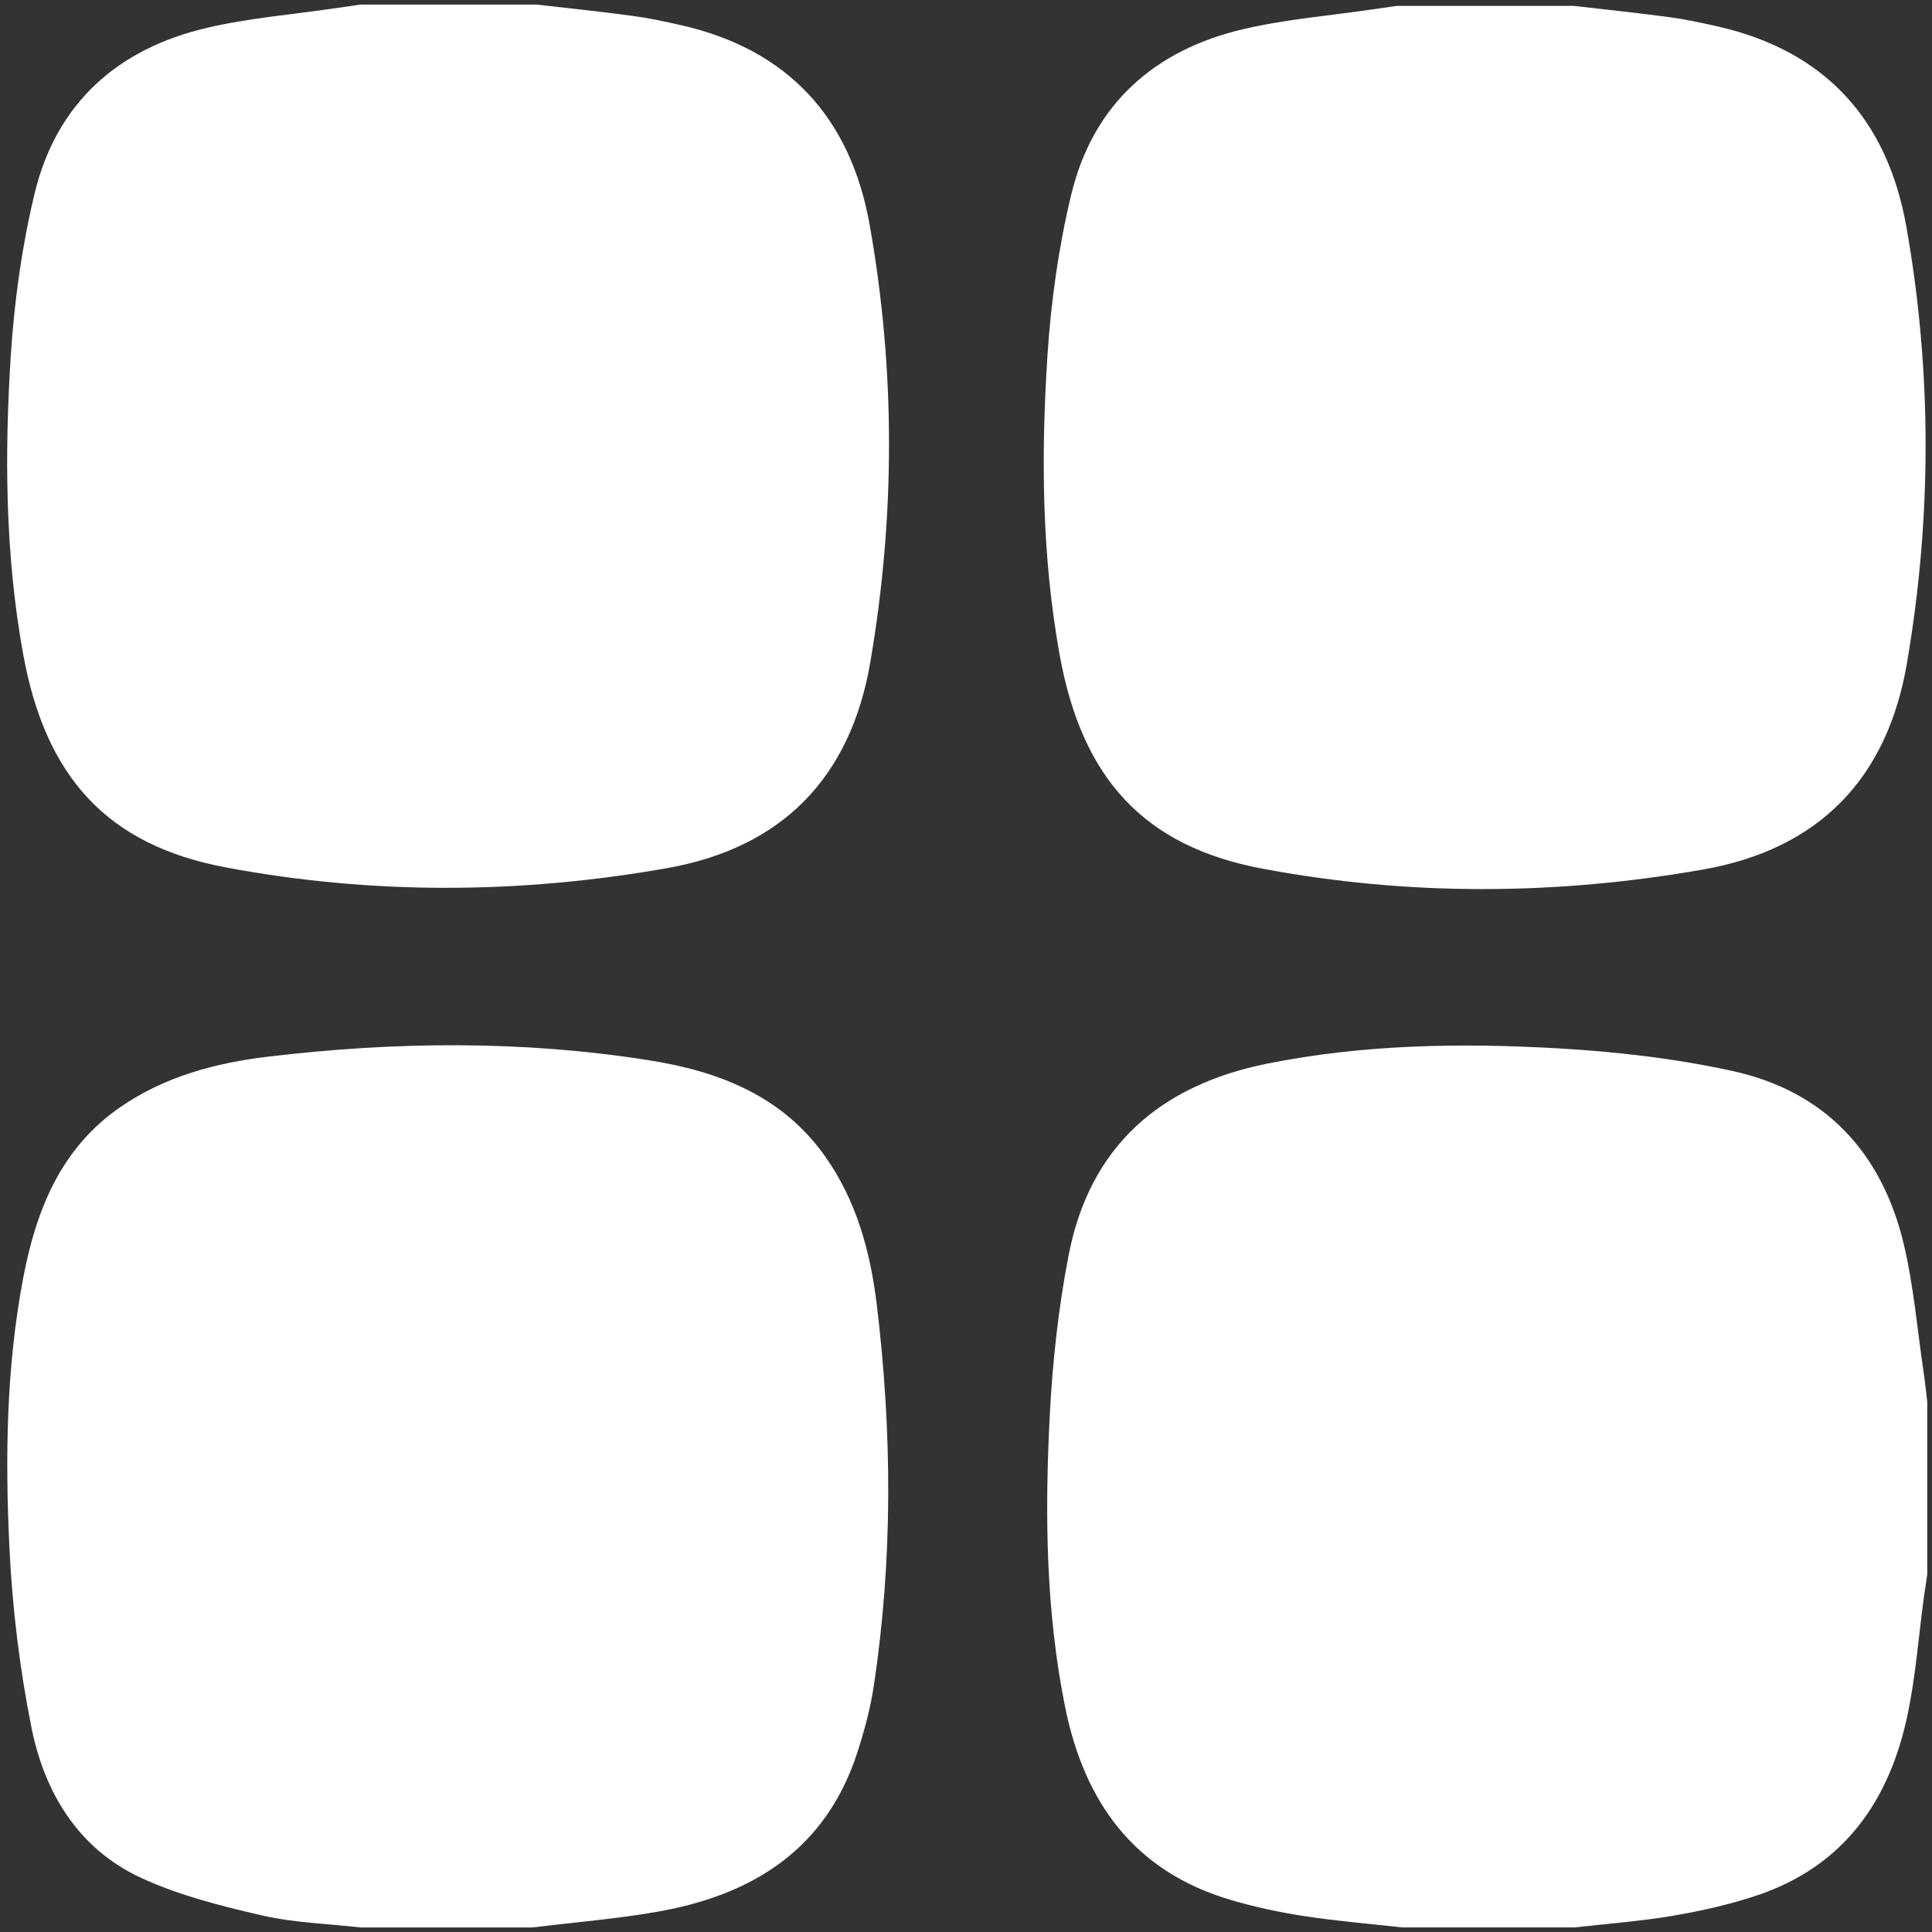 <svg width="232" height="232" viewBox="0 0 232 232" fill="none" xmlns="http://www.w3.org/2000/svg">
<rect x="0" y="0" width="232" height="232" fill="#333333" stroke="none"/>
<path d="M64.425 0.547C68.285 0.992 72.152 1.395 76.001 1.912C77.925 2.17 79.837 2.585 81.731 3.012C94.665 5.935 102.164 14.185 104.443 27.065C107.534 44.521 107.498 62.05 104.509 79.518C102.14 93.372 93.926 101.809 80.096 104.25C62.447 107.365 44.696 107.467 27.083 104.154C12.856 101.478 5.448 93.3 2.772 78.502C0.619 66.596 0.529 54.563 1.305 42.561C1.726 36.079 2.64 29.548 4.155 23.241C6.771 12.369 14.149 5.832 24.876 3.337C29.957 2.152 35.219 1.731 40.402 0.968C41.358 0.829 42.315 0.691 43.271 0.553C50.324 0.553 57.372 0.553 64.425 0.553V0.547Z" fill="white"/>
<path d="M188.902 0.697C192.762 1.142 196.629 1.545 200.477 2.062C202.401 2.321 204.313 2.736 206.208 3.162C219.142 6.085 226.64 14.335 228.919 27.215C232.01 44.672 231.974 62.2 228.986 79.668C226.616 93.523 218.402 101.959 204.572 104.401C186.923 107.515 169.172 107.618 151.56 104.304C137.333 101.628 129.924 93.451 127.248 78.652C125.096 66.746 125.005 54.714 125.781 42.711C126.202 36.229 127.116 29.699 128.631 23.391C131.247 12.519 138.625 5.983 149.353 3.487C154.434 2.303 159.696 1.882 164.879 1.118C165.835 0.98 166.791 0.841 167.747 0.703C174.801 0.703 181.848 0.703 188.902 0.703V0.697Z" fill="white"/>
<path d="M43.272 231.453C39.339 231.002 35.322 230.894 31.492 230.016C26.567 228.886 21.558 227.623 16.994 225.524C9.442 222.049 5.365 215.338 3.783 207.473C2.358 200.365 1.48 193.089 1.131 185.843C0.614 175.043 0.747 164.202 2.779 153.504C4.33 145.332 7.271 137.894 14.457 132.939C19.778 129.271 25.87 127.641 32.154 126.89C47.403 125.068 62.682 124.911 77.884 127.311C86.212 128.622 93.861 131.526 99.032 138.79C102.839 144.13 104.516 150.305 105.286 156.673C107.132 171.947 107.228 187.244 104.919 202.494C104.516 205.151 103.807 207.785 102.983 210.347C99.213 222.085 90.361 227.581 78.882 229.577C73.951 230.437 68.942 230.84 63.969 231.453H43.266H43.272Z" fill="white"/>
<path d="M168.406 231.453C164.467 231.014 160.517 230.69 156.602 230.088C153.65 229.637 150.703 229.006 147.841 228.164C136.218 224.755 130.204 216.432 127.895 204.947C125.58 193.45 125.46 181.802 126.049 170.173C126.374 163.679 127.083 157.148 128.316 150.768C130.854 137.611 139.338 130.293 152.225 127.714C163.704 125.417 175.327 125.224 186.927 125.88C193.992 126.277 201.118 127.094 208.027 128.604C219.169 131.039 226.012 138.417 228.622 149.451C229.807 154.466 230.234 159.656 230.991 164.773C231.166 165.946 231.286 167.13 231.43 168.309V189.054C231.292 190.01 231.142 190.966 231.009 191.923C230.39 196.529 230.041 201.195 229.103 205.735C226.945 216.198 221.454 224.111 210.931 227.623C207.678 228.705 204.293 229.469 200.907 230.046C197.011 230.708 193.048 230.996 189.116 231.447H168.412L168.406 231.453Z" fill="white"/>
</svg>
